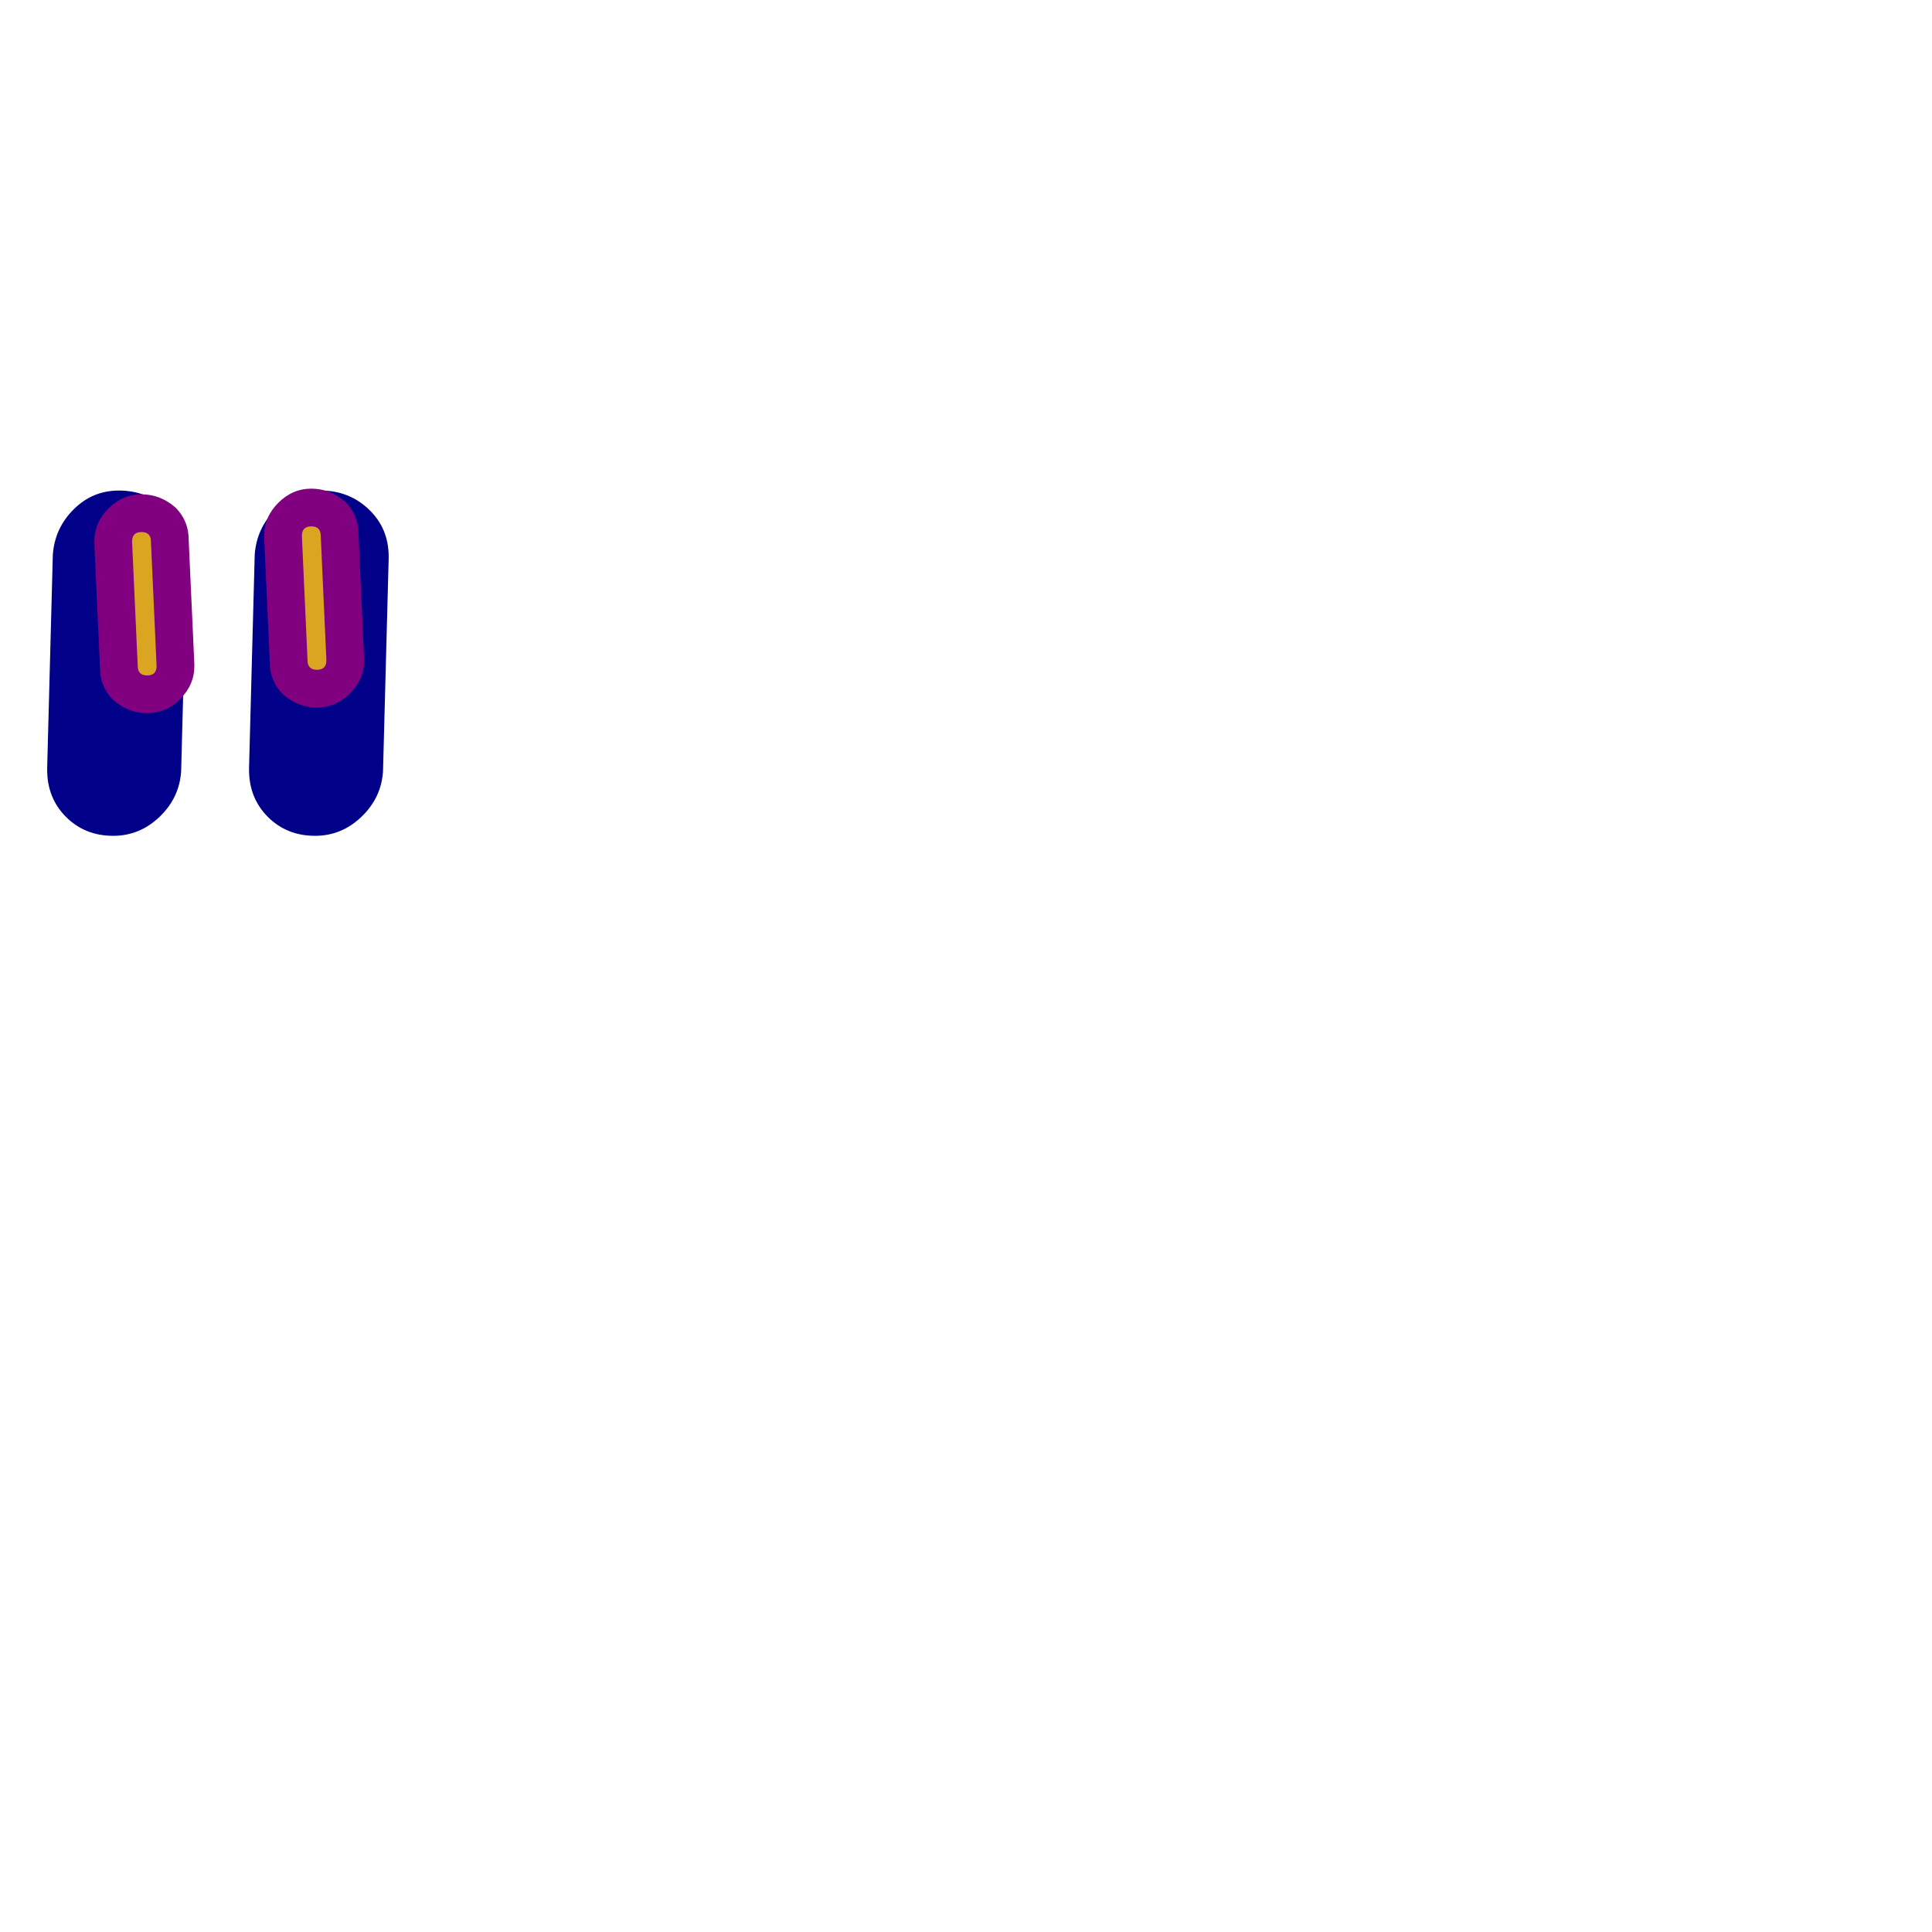 <svg xmlns="http://www.w3.org/2000/svg" viewBox="0 -1024 1024 1024">
	<path fill="#000088" d="M170 -764Q185 -764 195.5 -754Q206 -744 206 -729V-728L203 -615Q202 -601 191.5 -591Q181 -581 167 -581Q152 -581 142 -591Q132 -601 132 -616V-617L135 -730Q136 -744 146 -754Q156 -764 170 -764ZM63 -764Q78 -764 88.5 -754Q99 -744 99 -729V-728L96 -615Q95 -601 84.5 -591Q74 -581 60 -581Q45 -581 35 -591Q25 -601 25 -616V-617L28 -730Q29 -744 39 -754Q49 -764 63 -764Z"/>
	<path fill="#800080" d="M50 -737Q50 -747 57.5 -754.5Q65 -762 75 -762Q85 -762 93 -755Q100 -748 100 -738L103 -672Q103 -672 103 -671Q103 -661 95.5 -653.5Q88 -646 78 -646Q68 -646 60 -653Q53 -660 53 -670L50 -736Q50 -736 50 -737ZM140 -740Q140 -750 147.5 -757.5Q155 -765 165 -765Q175 -765 183 -758Q190 -751 190 -741L193 -675Q193 -675 193 -674Q193 -664 185.5 -656.5Q178 -649 168 -649Q158 -649 150 -656Q143 -663 143 -673L140 -739Q140 -739 140 -740Z"/>
	<path fill="#daa520" d="M70 -737Q70 -742 75 -742Q80 -742 80 -737L83 -671Q83 -666 78 -666Q73 -666 73 -671ZM160 -740Q160 -745 165 -745Q170 -745 170 -740L173 -674Q173 -669 168 -669Q163 -669 163 -674Z"/>
</svg>